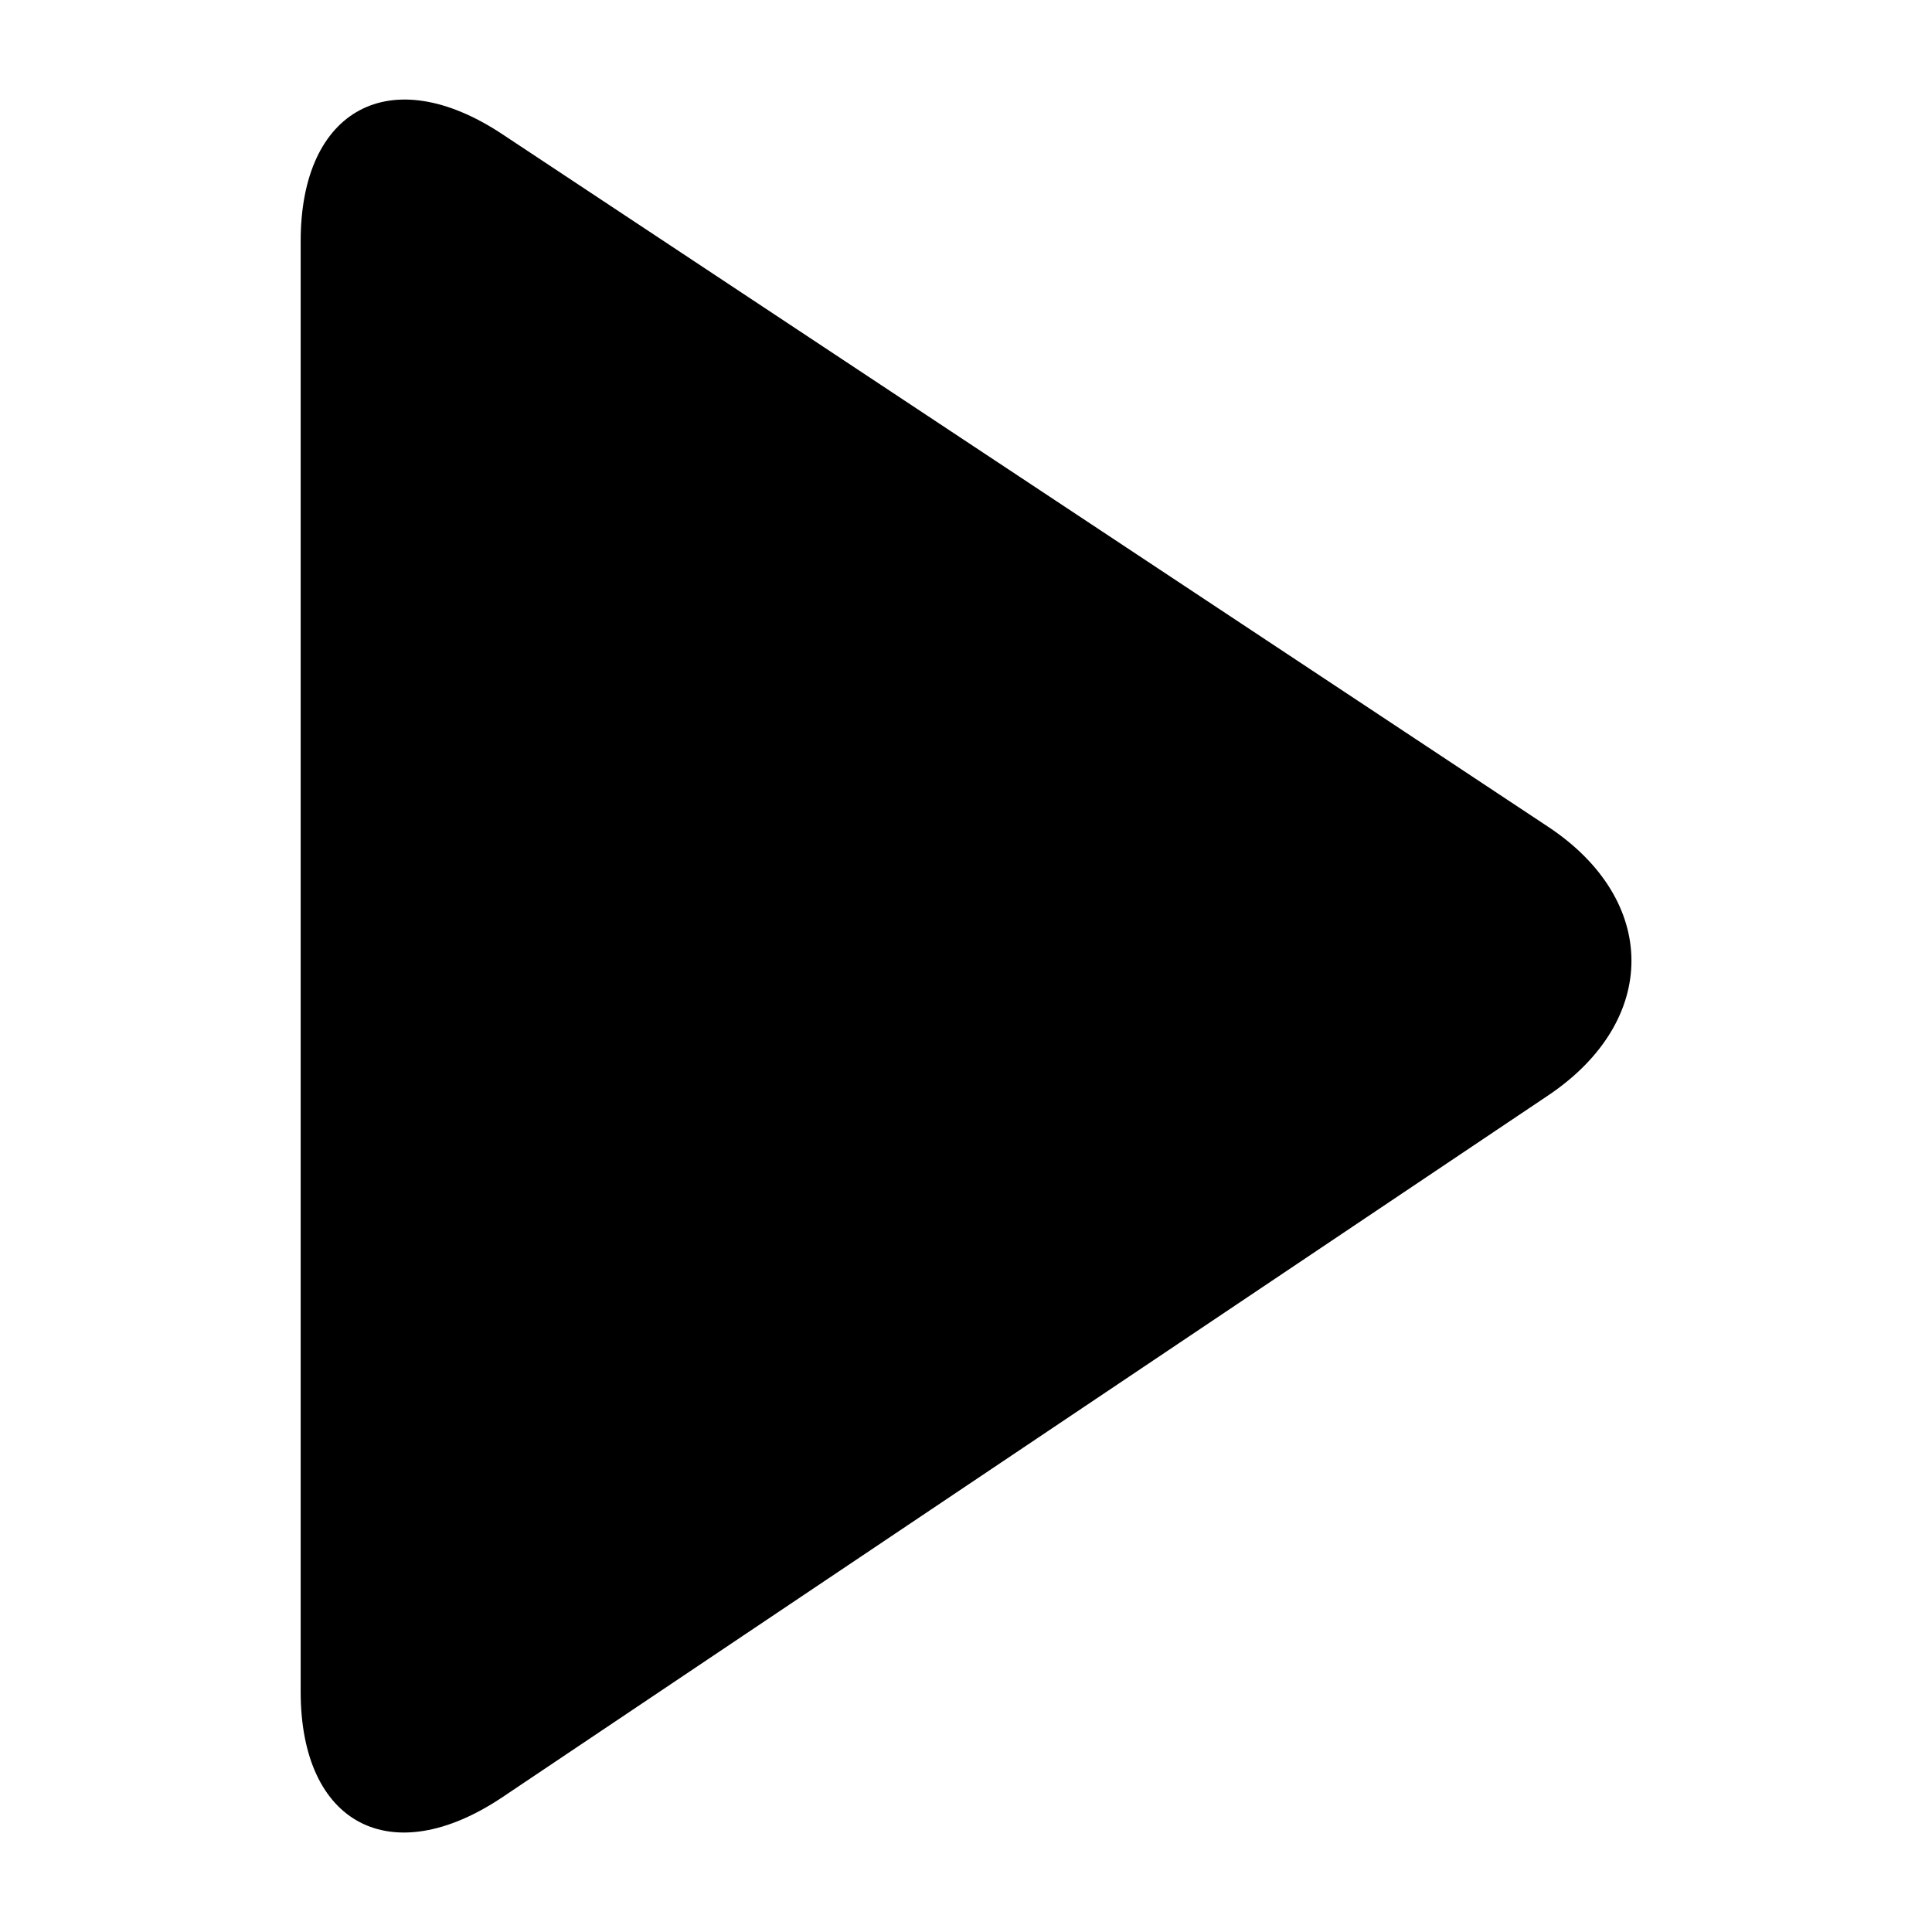 <svg viewBox="0 0 16 16" xmlns="http://www.w3.org/2000/svg" fill-rule="evenodd" clip-rule="evenodd" stroke-linejoin="round" stroke-miterlimit="1.414"><path d="M4.158 1.11C3.236.5 2.49.9 2.49 1.997V14.01c0 1.101.751 1.49 1.67.874l8.661-5.812c.922-.619.918-1.617 0-2.225L4.158 1.11z"/></svg>